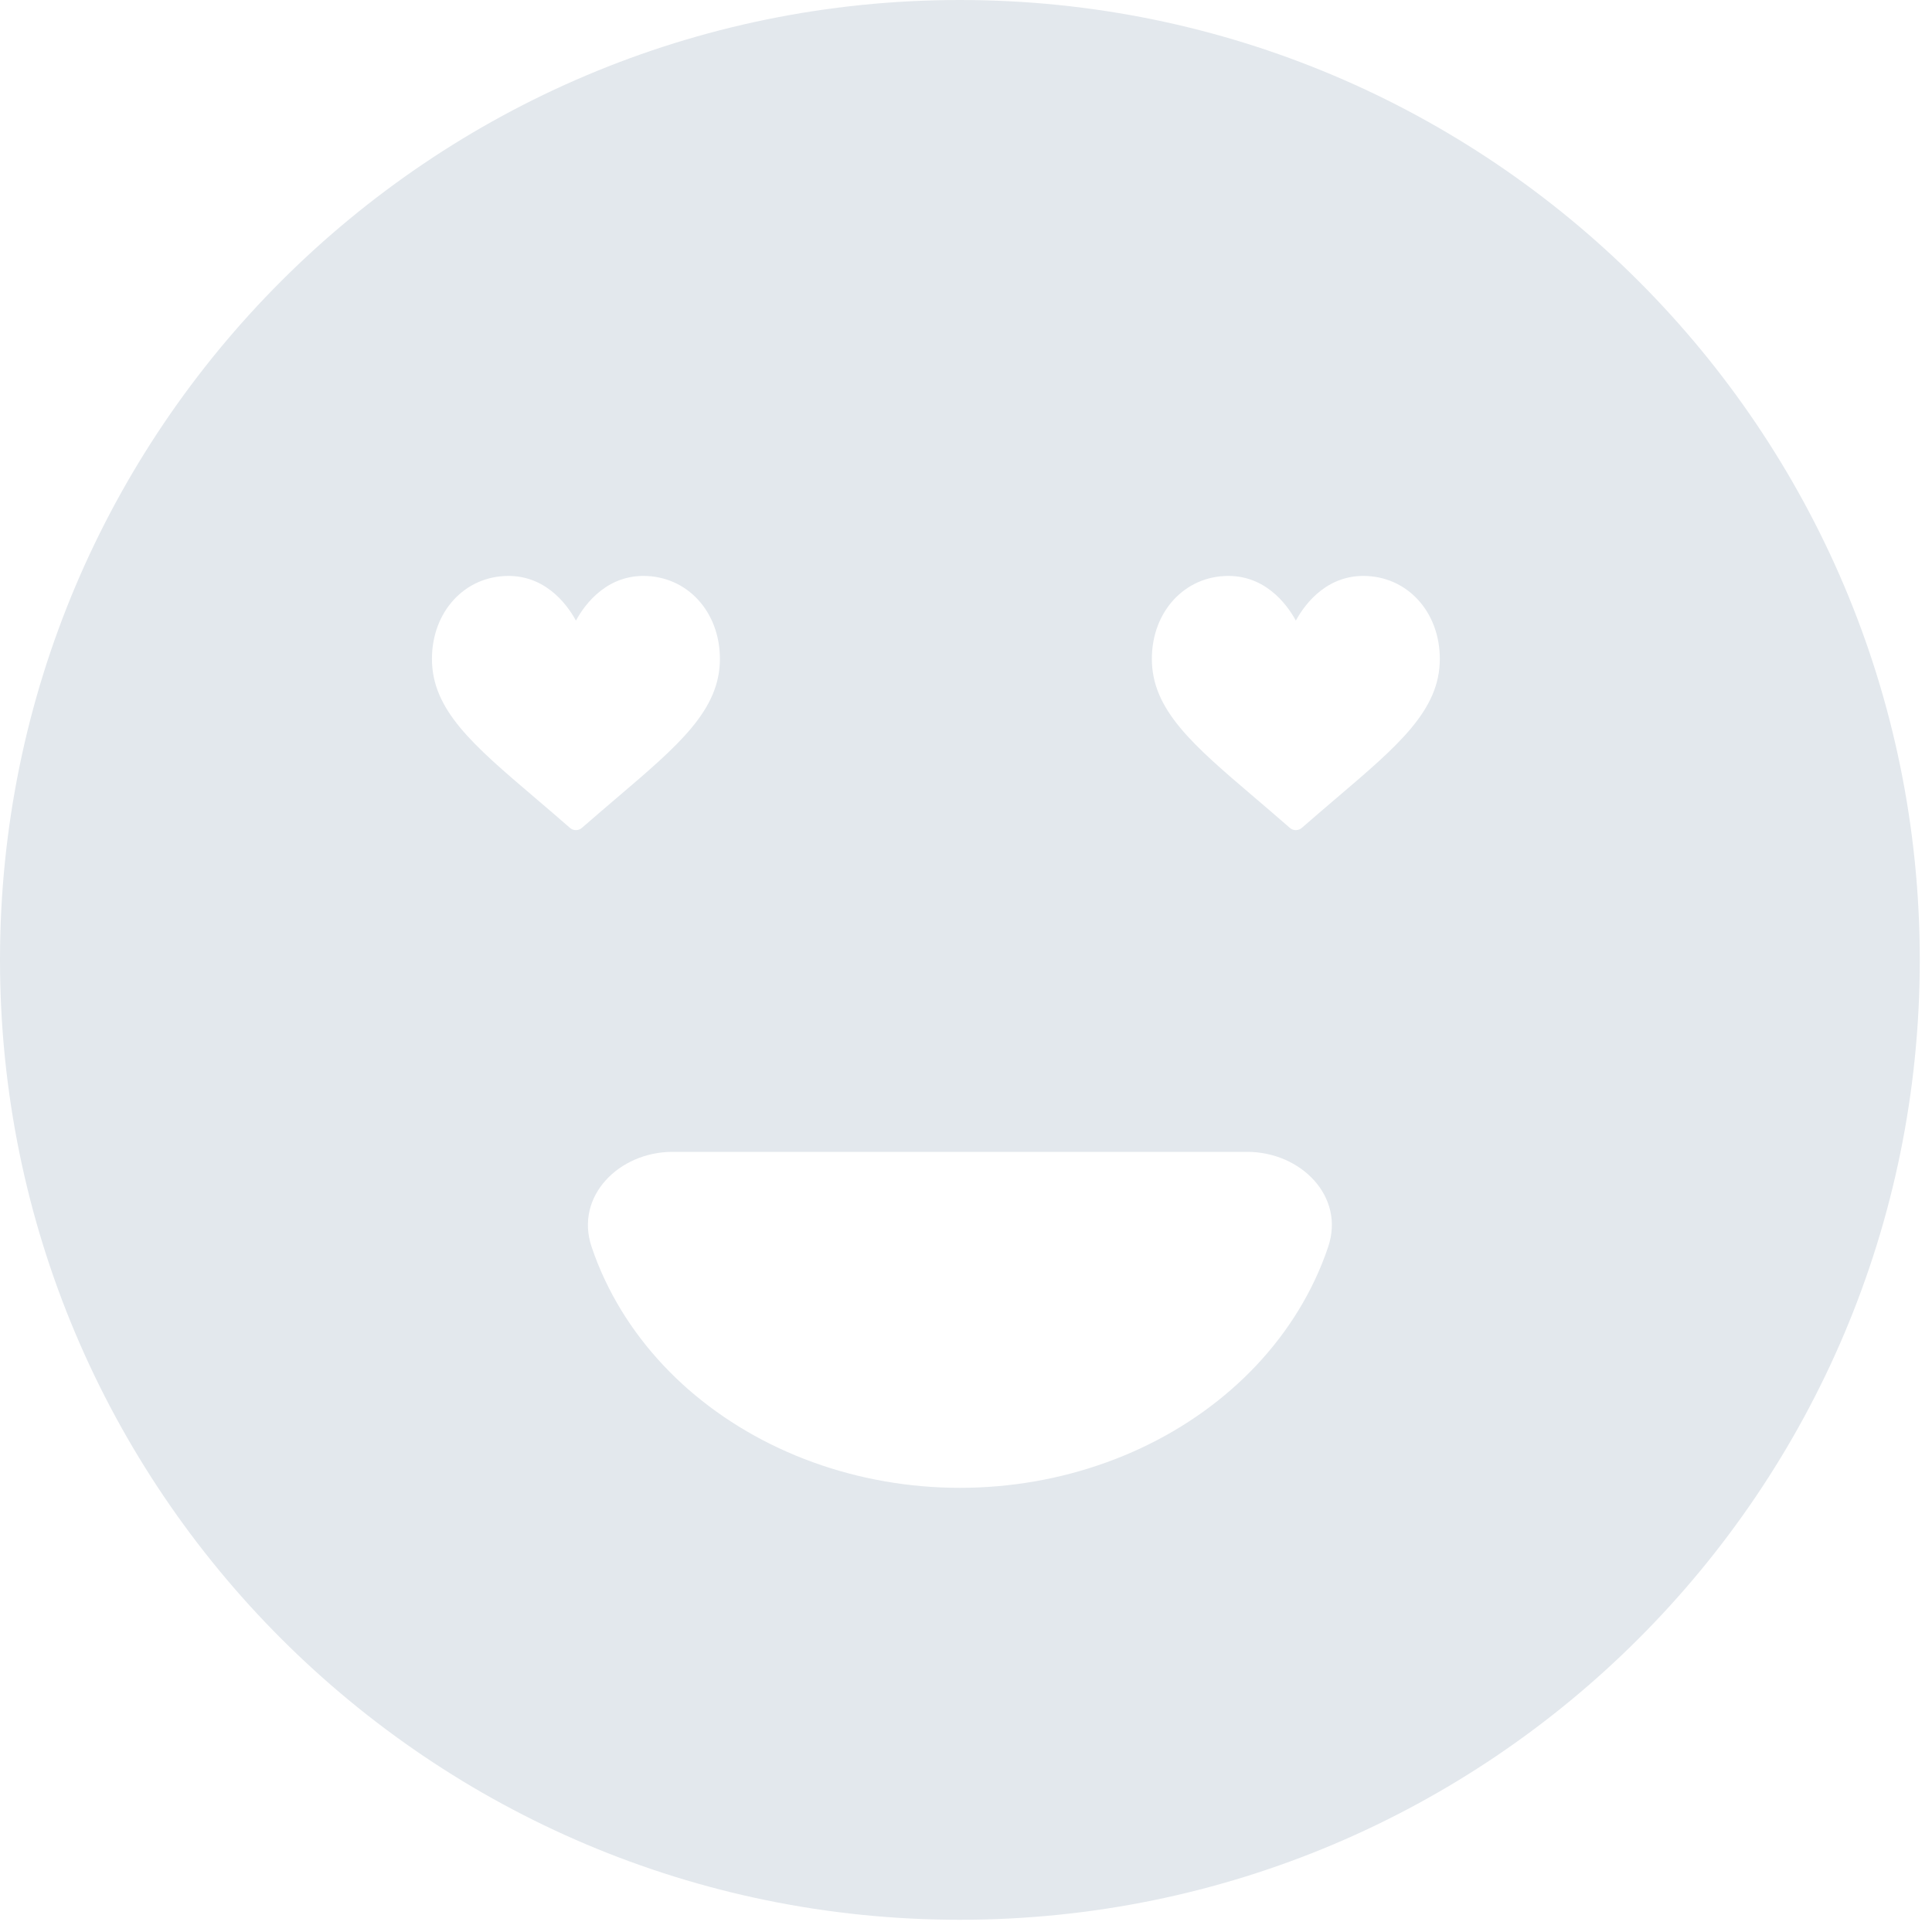 <svg width="40" height="40" viewBox="0 0 40 40" fill="none" xmlns="http://www.w3.org/2000/svg">
<path fill-rule="evenodd" clip-rule="evenodd" d="M19.873 39.747C30.849 39.747 39.747 30.849 39.747 19.873C39.747 8.898 30.849 0 19.873 0C8.898 0 0 8.898 0 19.873C0 30.849 8.898 39.747 19.873 39.747ZM27.499 25.813C27.851 24.766 26.927 23.848 25.823 23.848H13.924C12.819 23.848 11.896 24.766 12.248 25.813C12.327 26.049 12.421 26.282 12.529 26.51C12.929 27.354 13.514 28.121 14.252 28.767C14.991 29.412 15.867 29.925 16.831 30.274C17.796 30.624 18.829 30.804 19.873 30.804C20.917 30.804 21.951 30.624 22.916 30.274C23.88 29.925 24.756 29.412 25.494 28.767C26.233 28.121 26.818 27.354 27.218 26.51C27.326 26.282 27.42 26.049 27.499 25.813ZM28.227 11.924C27.903 11.924 27.606 12.027 27.345 12.229C27.094 12.423 26.927 12.669 26.829 12.849C26.731 12.669 26.564 12.423 26.313 12.229C26.052 12.027 25.755 11.924 25.432 11.924C24.529 11.924 23.848 12.662 23.848 13.642C23.848 14.7 24.698 15.424 25.983 16.519L25.984 16.52C26.202 16.706 26.449 16.916 26.706 17.141C26.74 17.171 26.784 17.187 26.829 17.187C26.874 17.187 26.918 17.171 26.952 17.141C27.209 16.916 27.456 16.706 27.675 16.519C28.961 15.424 29.81 14.7 29.81 13.642C29.81 12.662 29.129 11.924 28.227 11.924ZM12.44 12.229C12.701 12.027 12.998 11.924 13.321 11.924C14.224 11.924 14.905 12.662 14.905 13.642C14.905 14.7 14.056 15.424 12.77 16.519C12.552 16.706 12.304 16.916 12.047 17.141C12.013 17.171 11.969 17.187 11.924 17.187C11.879 17.187 11.835 17.171 11.801 17.141C11.544 16.916 11.297 16.706 11.079 16.52L11.078 16.519C9.792 15.424 8.943 14.7 8.943 13.642C8.943 12.662 9.624 11.924 10.527 11.924C10.85 11.924 11.147 12.027 11.408 12.229C11.659 12.423 11.826 12.669 11.924 12.849C12.022 12.669 12.189 12.423 12.44 12.229Z" fill="#E3E8ED"/>
</svg>
